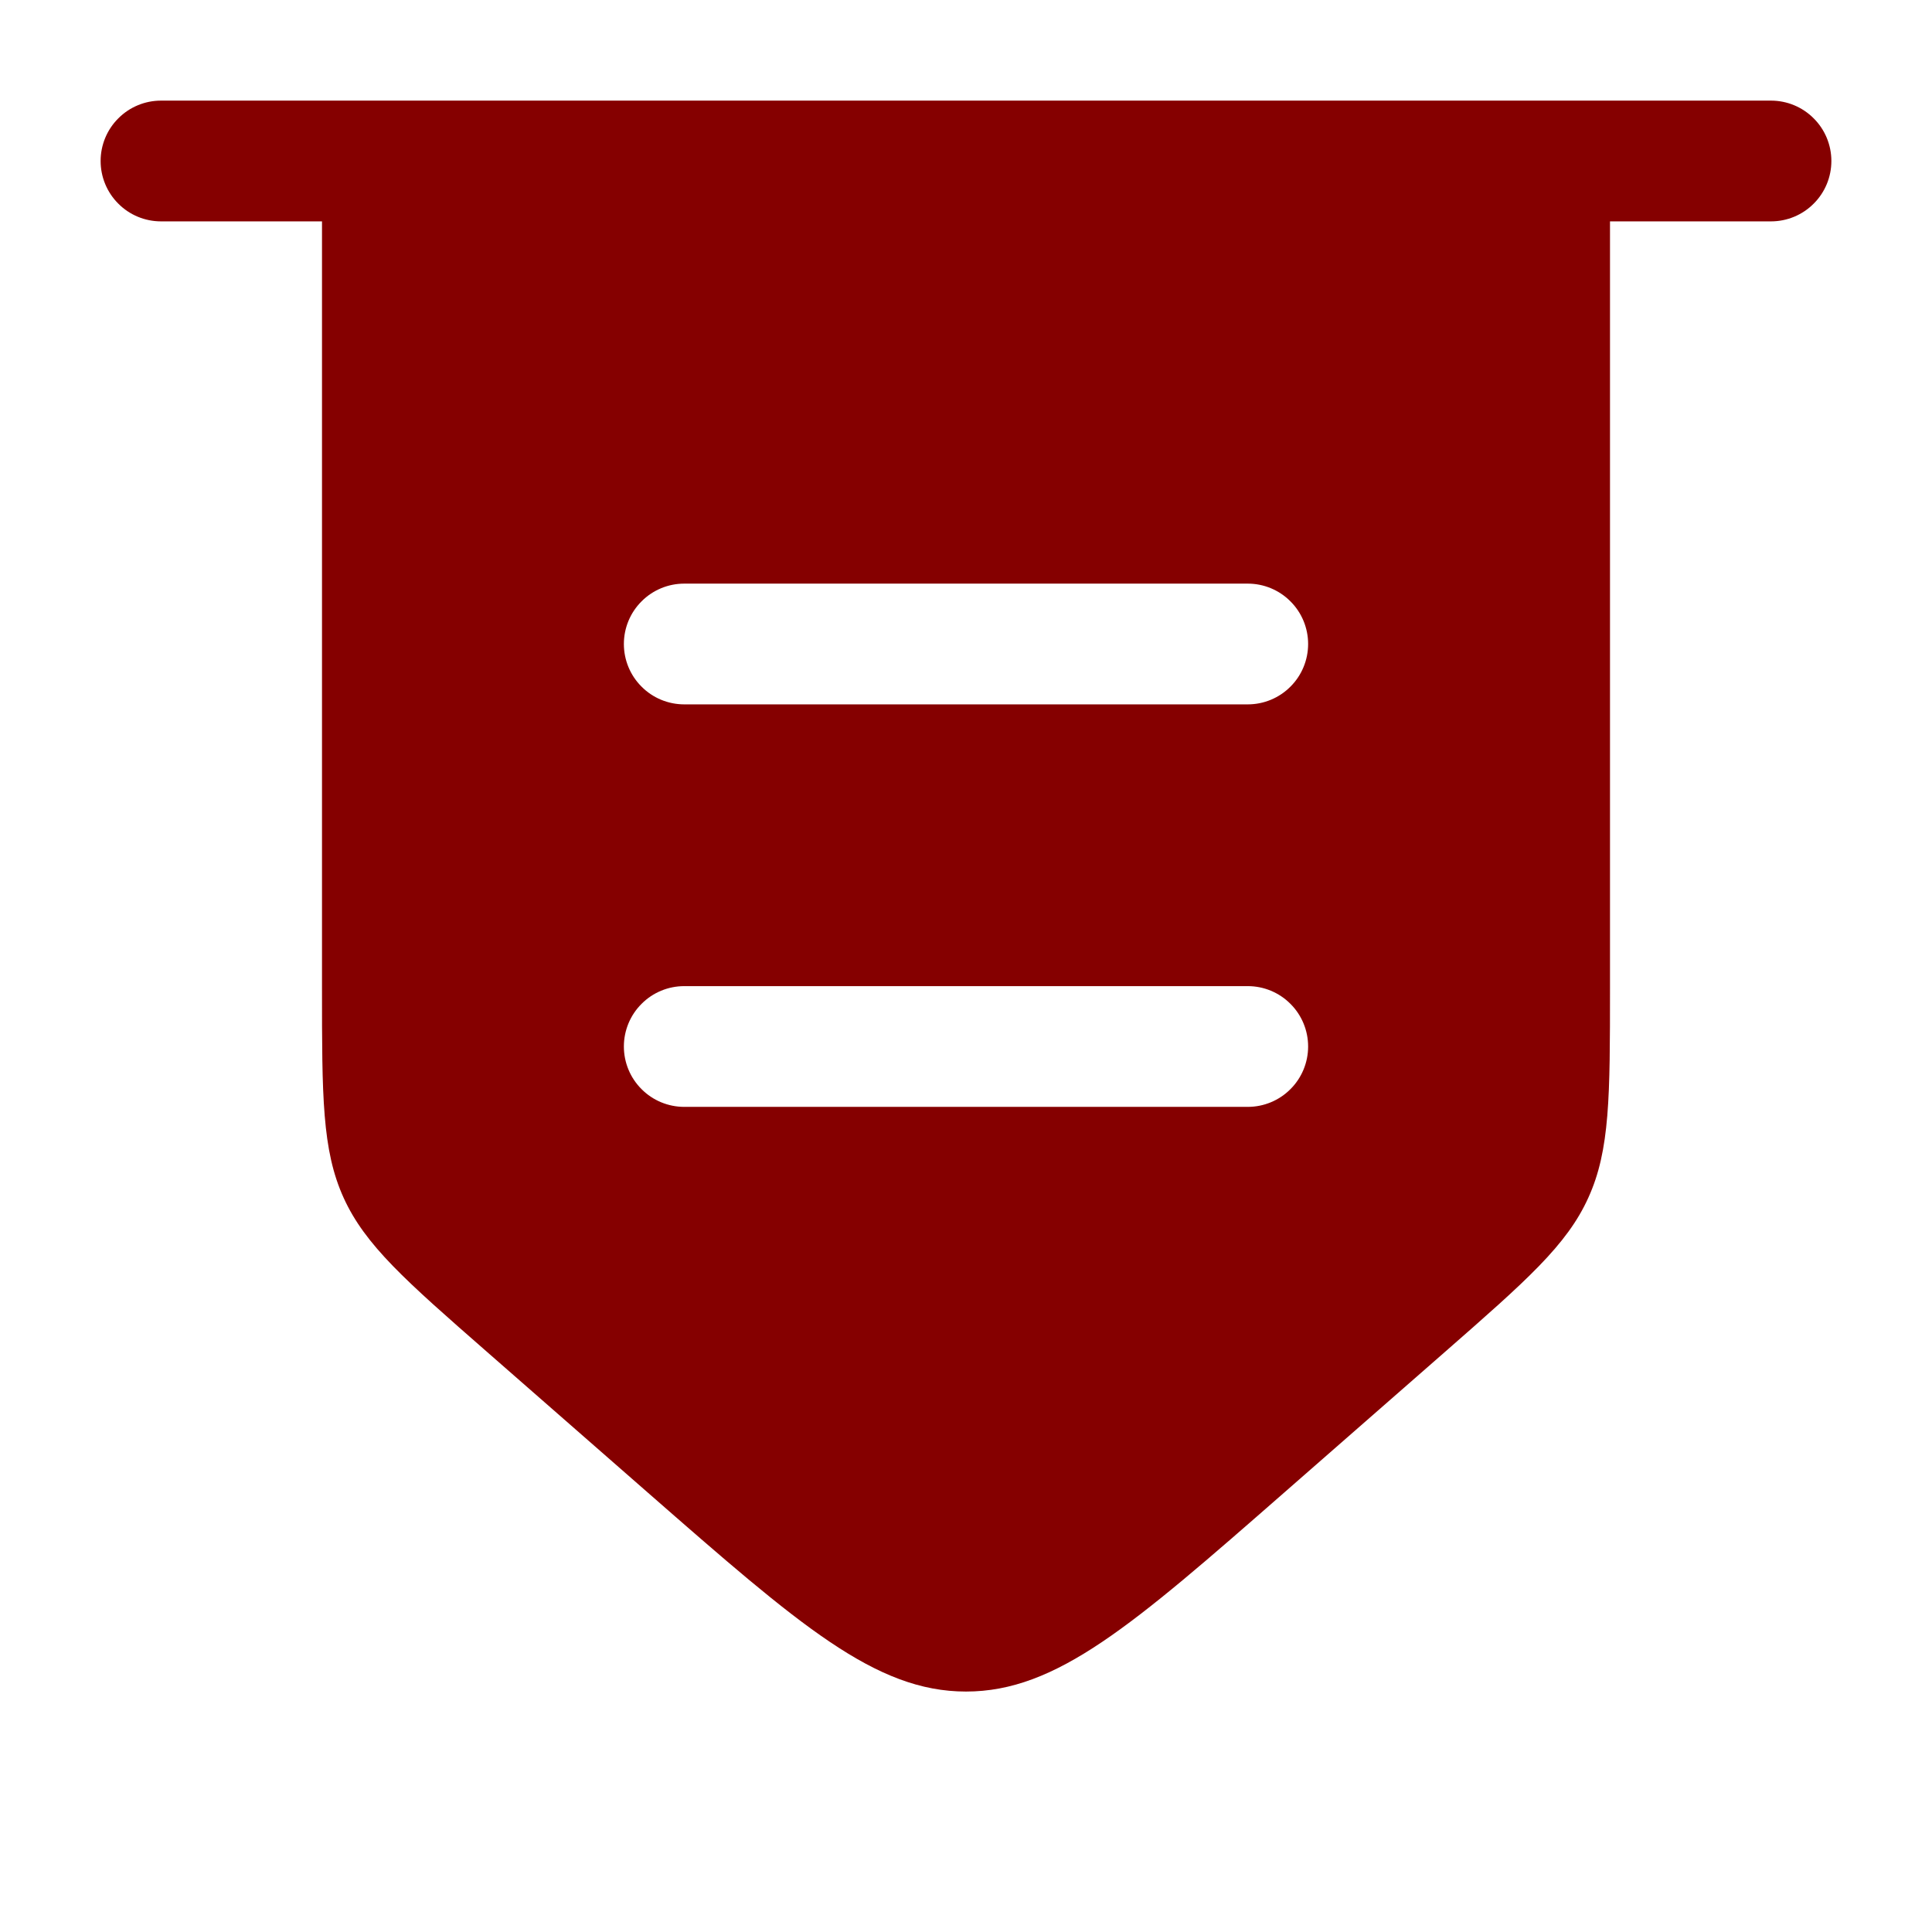 <svg width="24" height="24" viewBox="0 0 24 24" fill="none" xmlns="http://www.w3.org/2000/svg">
<g id="solar:bill-bold">
<path id="Vector" fill-rule="evenodd" clip-rule="evenodd" d="M2 1.25C1.801 1.25 1.61 1.329 1.47 1.47C1.329 1.61 1.25 1.801 1.25 2C1.25 2.199 1.329 2.39 1.47 2.53C1.61 2.671 1.801 2.75 2 2.75H4V12.277C4 13.617 4 14.287 4.268 14.878C4.536 15.469 5.04 15.91 6.049 16.793L8.049 18.543C9.932 20.19 10.873 21.013 12 21.013C13.127 21.013 14.069 20.19 15.951 18.543L17.951 16.793C18.959 15.91 19.464 15.469 19.731 14.878C20 14.288 20 13.618 20 12.278V2.75H22C22.199 2.75 22.39 2.671 22.53 2.53C22.671 2.39 22.75 2.199 22.75 2C22.75 1.801 22.671 1.61 22.53 1.47C22.39 1.329 22.199 1.25 22 1.25H2ZM8.5 12.25C8.301 12.25 8.11 12.329 7.97 12.47C7.829 12.61 7.75 12.801 7.75 13C7.75 13.199 7.829 13.39 7.97 13.53C8.11 13.671 8.301 13.75 8.5 13.75H15.5C15.699 13.75 15.89 13.671 16.03 13.53C16.171 13.39 16.25 13.199 16.25 13C16.25 12.801 16.171 12.61 16.03 12.47C15.89 12.329 15.699 12.25 15.5 12.25H8.5ZM7.75 8C7.75 7.801 7.829 7.61 7.97 7.47C8.11 7.329 8.301 7.25 8.5 7.25H15.5C15.699 7.25 15.89 7.329 16.03 7.47C16.171 7.61 16.25 7.801 16.25 8C16.25 8.199 16.171 8.39 16.03 8.53C15.89 8.671 15.699 8.75 15.5 8.75H8.5C8.301 8.75 8.11 8.671 7.97 8.53C7.829 8.39 7.75 8.199 7.75 8Z" fill="#850000"/>
</g>
</svg>
